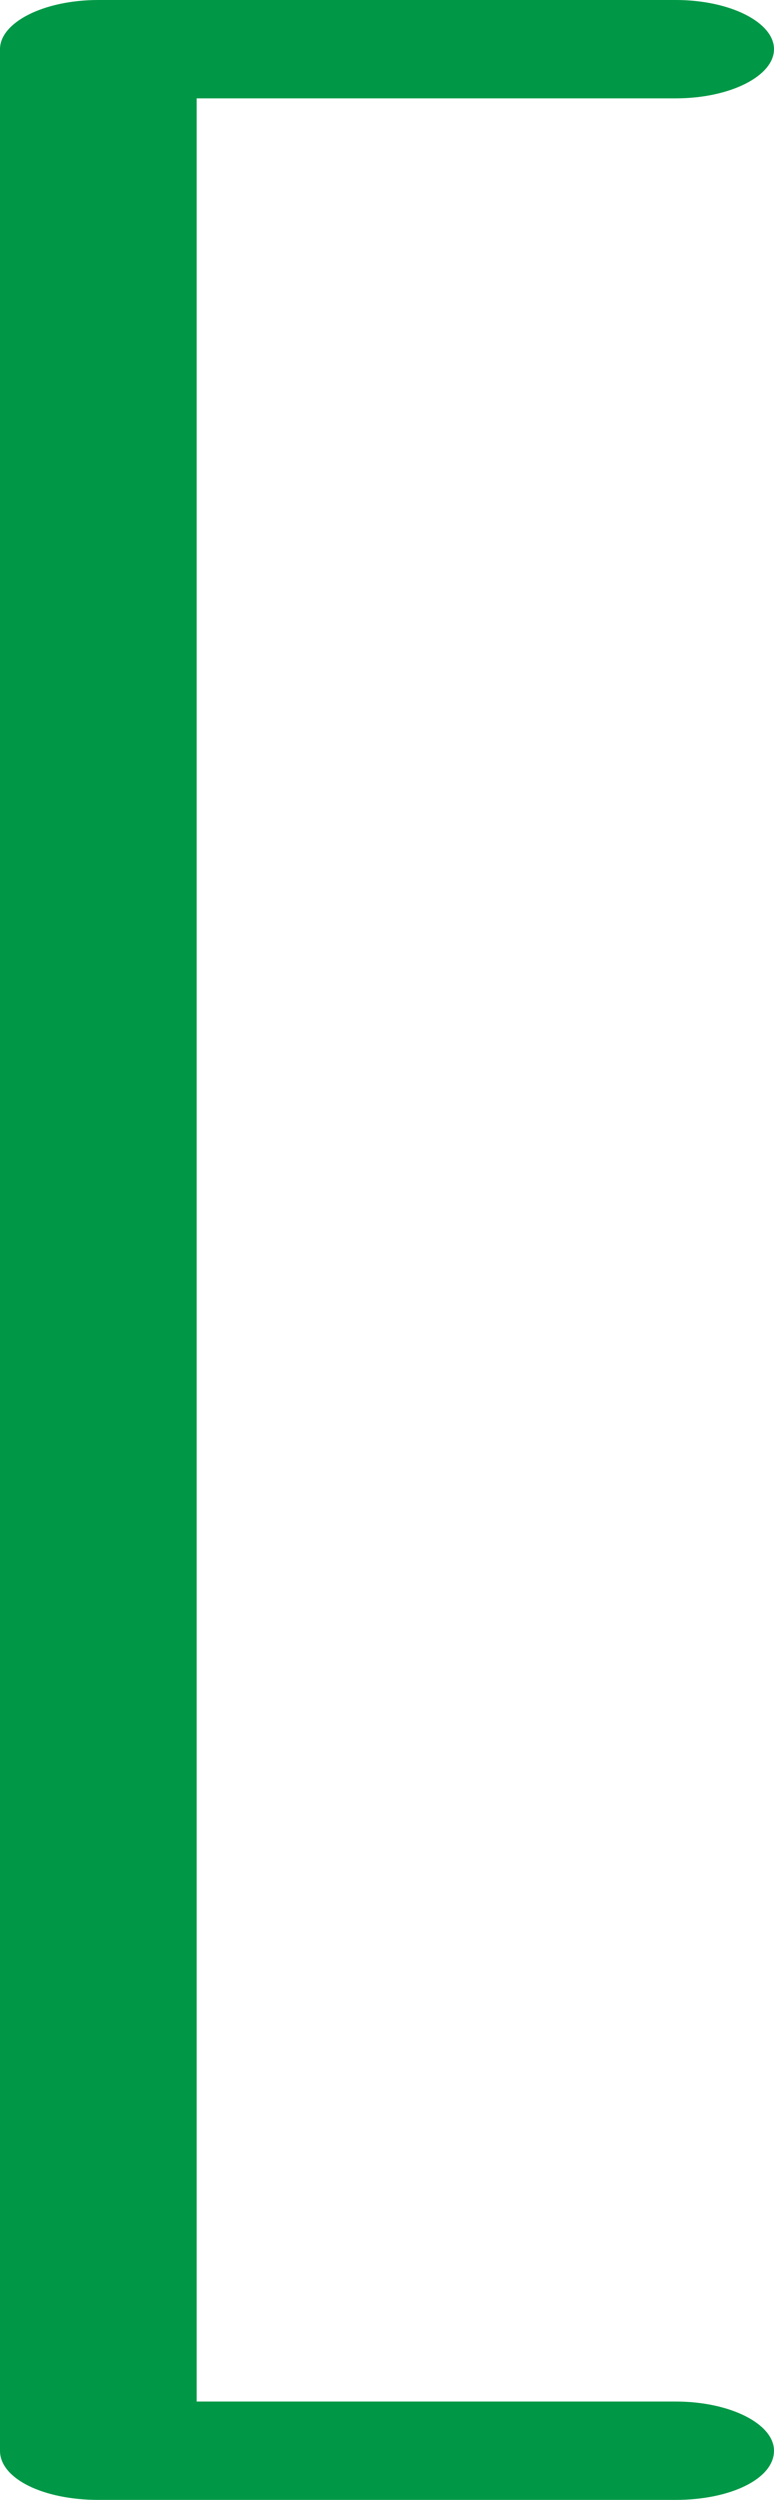 <?xml version="1.0" encoding="UTF-8"?>
<!DOCTYPE svg PUBLIC "-//W3C//DTD SVG 1.1//EN" "http://www.w3.org/Graphics/SVG/1.1/DTD/svg11.dtd">
<!-- Creator: CorelDRAW X8 -->
<svg xmlns="http://www.w3.org/2000/svg" xml:space="preserve" width="551px" height="1779px" version="1.1" style="shape-rendering:geometricPrecision; text-rendering:geometricPrecision; image-rendering:optimizeQuality; fill-rule:evenodd; clip-rule:evenodd"
viewBox="0 0 551 1779"
 xmlns:xlink="http://www.w3.org/1999/xlink">
 <defs>
  <style type="text/css">
   <![CDATA[
    .fil0 {fill:#009846;fill-rule:nonzero}
   ]]>
  </style>
 </defs>
 <g id="Layer_x0020_1">
  <path class="fil0" d="M481 1709c39,0 70,16 70,35 0,20 -31,35 -70,35l-411 0c-39,0 -70,-15 -70,-35l0 -1709c0,-19 31,-35 70,-35l411 0c39,0 70,16 70,35 0,19 -31,35 -70,35l-341 0 0 1639 341 0z"/>
 </g>
</svg>
